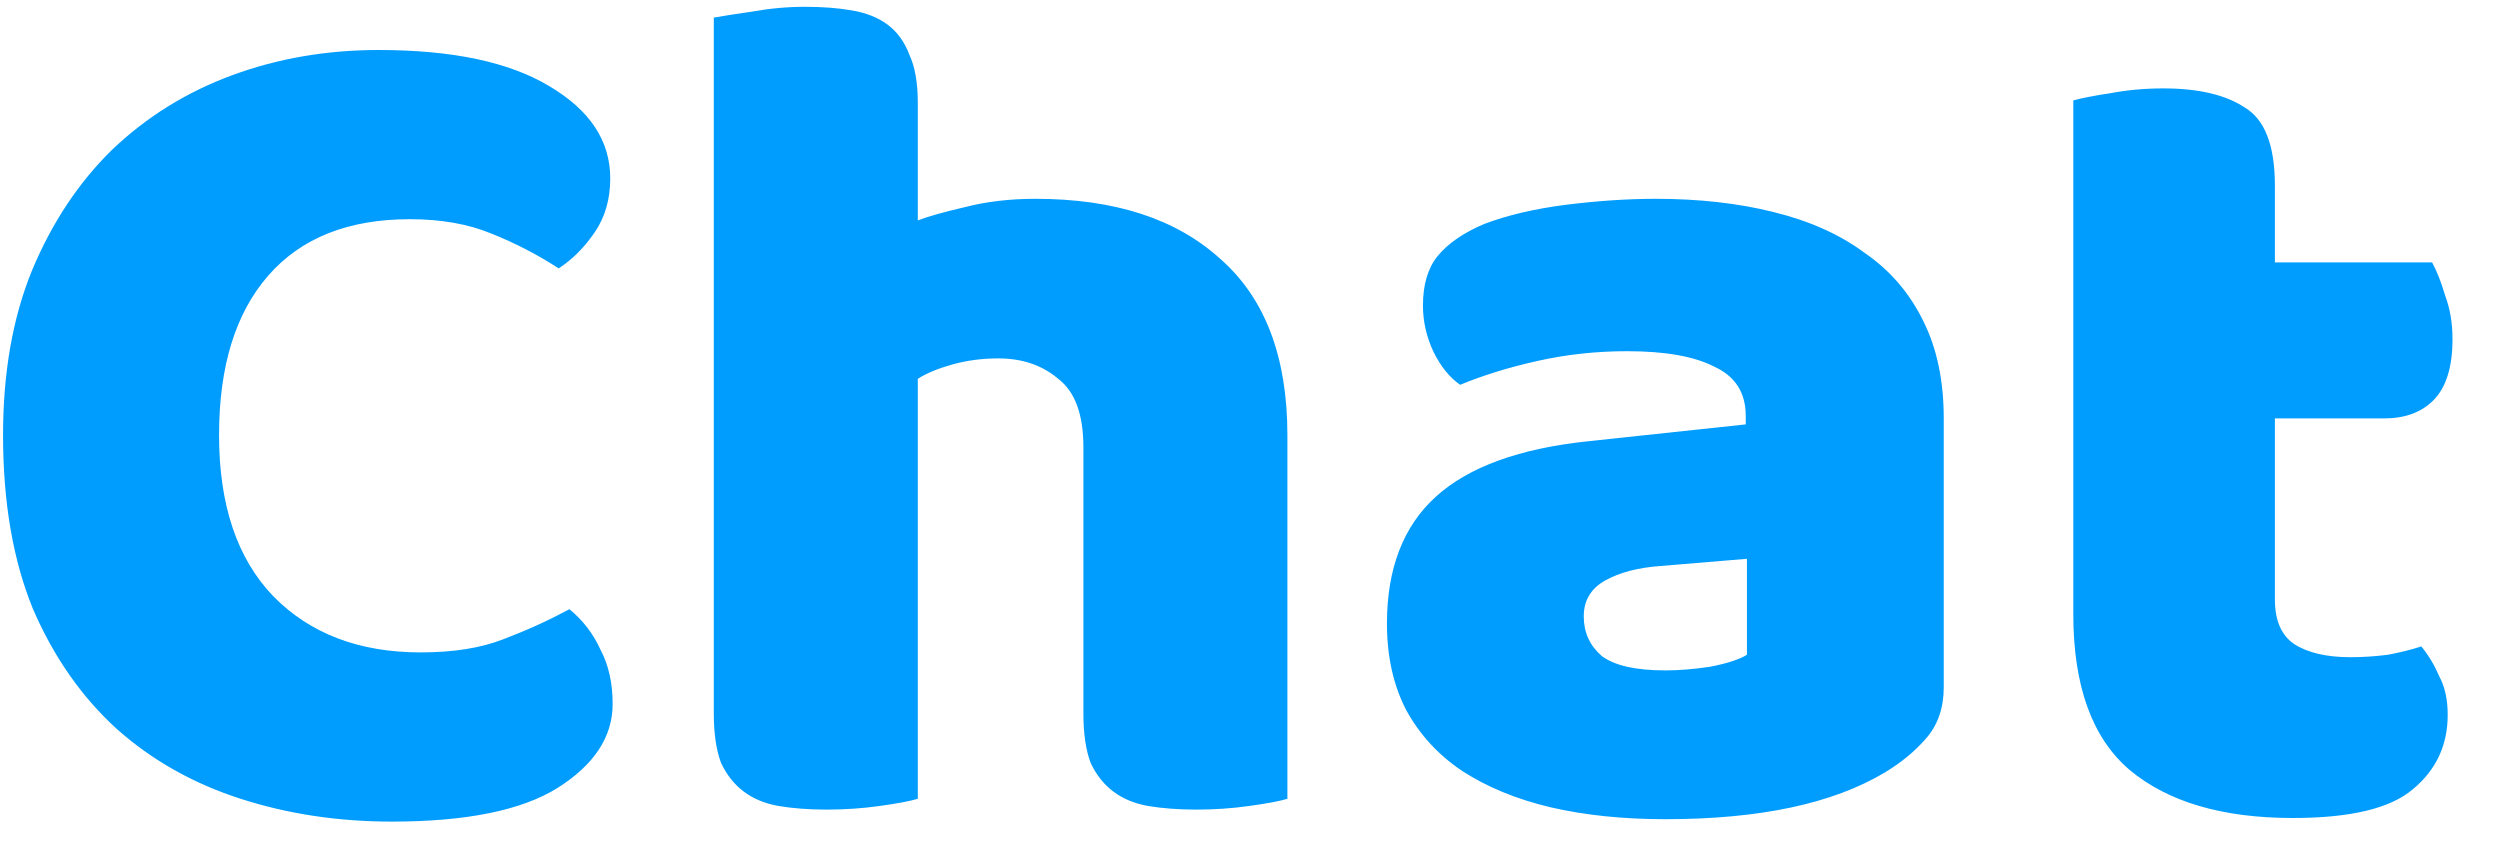 <svg width="50" height="17" viewBox="0 0 50 17" fill="none" xmlns="http://www.w3.org/2000/svg">
<path d="M8.197 4.384C6.965 4.384 6.021 4.76 5.365 5.512C4.709 6.264 4.381 7.328 4.381 8.704C4.381 10.096 4.741 11.168 5.461 11.92C6.197 12.672 7.181 13.048 8.413 13.048C9.069 13.048 9.621 12.96 10.069 12.784C10.533 12.608 10.973 12.408 11.389 12.184C11.661 12.408 11.869 12.68 12.013 13C12.173 13.304 12.253 13.664 12.253 14.08C12.253 14.736 11.885 15.296 11.149 15.76C10.429 16.208 9.325 16.432 7.837 16.432C6.765 16.432 5.757 16.28 4.813 15.976C3.869 15.672 3.045 15.208 2.341 14.584C1.637 13.944 1.077 13.144 0.661 12.184C0.261 11.208 0.061 10.048 0.061 8.704C0.061 7.456 0.253 6.36 0.637 5.416C1.037 4.456 1.573 3.648 2.245 2.992C2.933 2.336 3.733 1.84 4.645 1.504C5.557 1.168 6.533 1 7.573 1C9.045 1 10.181 1.24 10.981 1.72C11.797 2.2 12.205 2.816 12.205 3.568C12.205 3.984 12.101 4.344 11.893 4.648C11.685 4.952 11.445 5.192 11.173 5.368C10.757 5.096 10.309 4.864 9.829 4.672C9.365 4.48 8.821 4.384 8.197 4.384ZM25.748 15.976C25.588 16.024 25.332 16.072 24.98 16.12C24.644 16.168 24.292 16.192 23.924 16.192C23.572 16.192 23.252 16.168 22.964 16.12C22.692 16.072 22.46 15.976 22.268 15.832C22.076 15.688 21.924 15.496 21.812 15.256C21.716 15 21.668 14.672 21.668 14.272V8.944C21.668 8.288 21.5 7.832 21.164 7.576C20.844 7.304 20.444 7.168 19.964 7.168C19.644 7.168 19.34 7.208 19.052 7.288C18.764 7.368 18.532 7.464 18.356 7.576V15.976C18.196 16.024 17.94 16.072 17.588 16.12C17.252 16.168 16.9 16.192 16.532 16.192C16.18 16.192 15.86 16.168 15.572 16.12C15.3 16.072 15.068 15.976 14.876 15.832C14.684 15.688 14.532 15.496 14.42 15.256C14.324 15 14.276 14.672 14.276 14.272V0.352C14.452 0.32 14.708 0.28 15.044 0.232C15.396 0.168 15.748 0.136 16.1 0.136C16.452 0.136 16.764 0.16 17.036 0.208C17.324 0.256 17.564 0.352 17.756 0.496C17.948 0.64 18.092 0.84 18.188 1.096C18.3 1.336 18.356 1.656 18.356 2.056V4.408C18.564 4.328 18.876 4.24 19.292 4.144C19.724 4.032 20.196 3.976 20.708 3.976C22.292 3.976 23.524 4.376 24.404 5.176C25.3 5.96 25.748 7.136 25.748 8.704V15.976ZM33.307 13.408C33.579 13.408 33.875 13.384 34.195 13.336C34.531 13.272 34.779 13.192 34.939 13.096V11.176L33.211 11.32C32.763 11.352 32.395 11.448 32.107 11.608C31.819 11.768 31.675 12.008 31.675 12.328C31.675 12.648 31.795 12.912 32.035 13.12C32.291 13.312 32.715 13.408 33.307 13.408ZM33.115 3.976C33.979 3.976 34.763 4.064 35.467 4.24C36.187 4.416 36.795 4.688 37.291 5.056C37.803 5.408 38.195 5.864 38.467 6.424C38.739 6.968 38.875 7.616 38.875 8.368V13.744C38.875 14.16 38.755 14.504 38.515 14.776C38.291 15.032 38.019 15.256 37.699 15.448C36.659 16.072 35.195 16.384 33.307 16.384C32.459 16.384 31.691 16.304 31.003 16.144C30.331 15.984 29.747 15.744 29.251 15.424C28.771 15.104 28.395 14.696 28.123 14.2C27.867 13.704 27.739 13.128 27.739 12.472C27.739 11.368 28.067 10.52 28.723 9.928C29.379 9.336 30.395 8.968 31.771 8.824L34.915 8.488V8.32C34.915 7.856 34.707 7.528 34.291 7.336C33.891 7.128 33.307 7.024 32.539 7.024C31.931 7.024 31.339 7.088 30.763 7.216C30.187 7.344 29.667 7.504 29.203 7.696C28.995 7.552 28.819 7.336 28.675 7.048C28.531 6.744 28.459 6.432 28.459 6.112C28.459 5.696 28.555 5.368 28.747 5.128C28.955 4.872 29.267 4.656 29.683 4.48C30.147 4.304 30.691 4.176 31.315 4.096C31.955 4.016 32.555 3.976 33.115 3.976ZM45.498 11.992C45.498 12.408 45.626 12.704 45.882 12.88C46.154 13.056 46.53 13.144 47.01 13.144C47.25 13.144 47.498 13.128 47.754 13.096C48.01 13.048 48.234 12.992 48.426 12.928C48.57 13.104 48.69 13.304 48.786 13.528C48.898 13.736 48.954 13.992 48.954 14.296C48.954 14.904 48.722 15.4 48.258 15.784C47.81 16.168 47.01 16.36 45.858 16.36C44.45 16.36 43.362 16.04 42.594 15.4C41.842 14.76 41.466 13.72 41.466 12.28V2.008C41.642 1.96 41.89 1.912 42.21 1.864C42.546 1.8 42.898 1.768 43.266 1.768C43.97 1.768 44.514 1.896 44.898 2.152C45.298 2.392 45.498 2.912 45.498 3.712V5.248H48.642C48.738 5.424 48.826 5.648 48.906 5.92C49.002 6.176 49.05 6.464 49.05 6.784C49.05 7.344 48.922 7.752 48.666 8.008C48.426 8.248 48.098 8.368 47.682 8.368H45.498V11.992Z" fill="#009DFF"/>
</svg>

